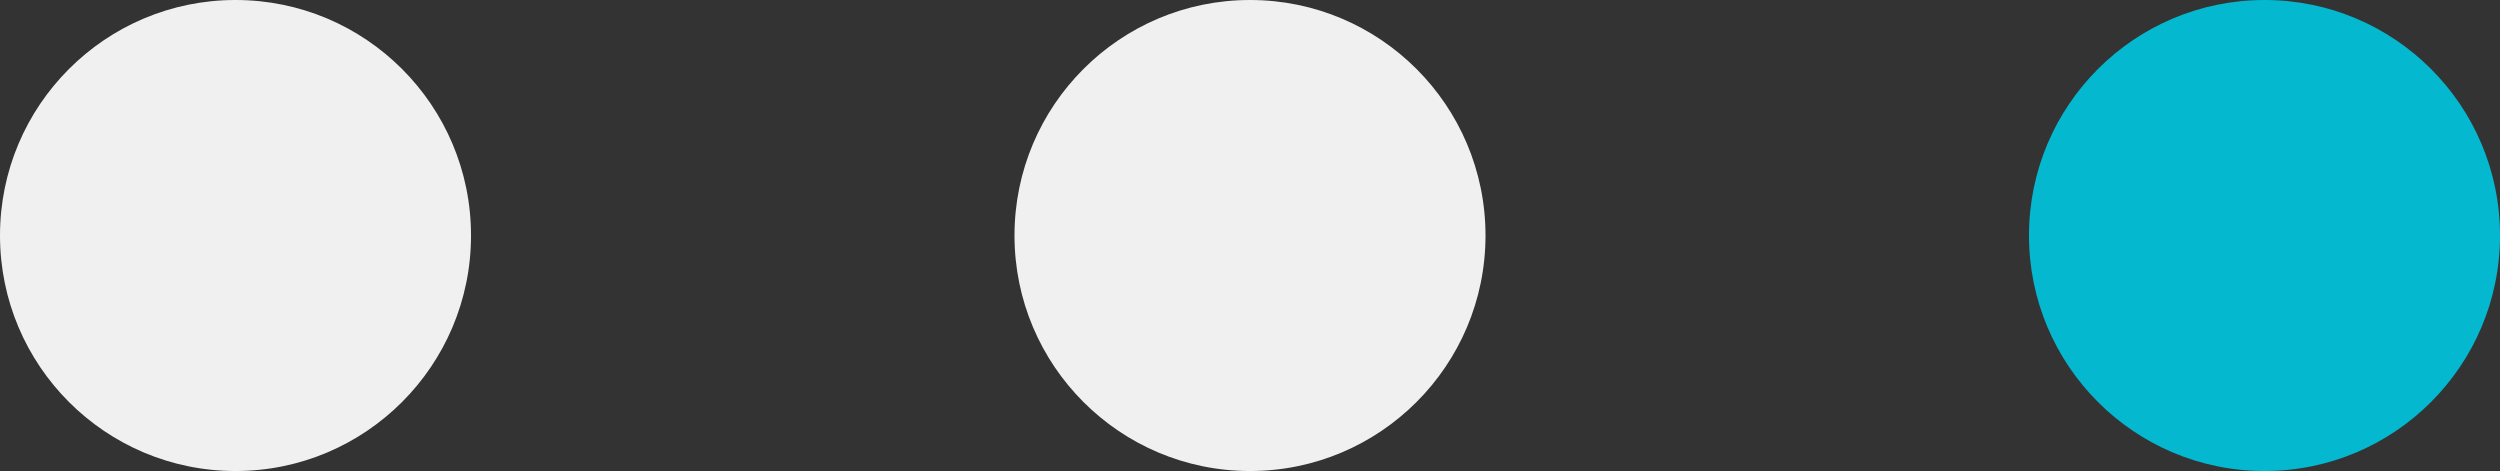 <svg xmlns="http://www.w3.org/2000/svg" width="69" height="13" viewBox="0 0 69 13">
  <rect x="0" y="0" width="69" height="13" fill="#333333" stroke="none"/>
  <g id="グループ_67" data-name="グループ 67" transform="translate(-104)">
    <circle id="楕円形_4" data-name="楕円形 4" cx="6.5" cy="6.5" r="6.5" transform="translate(160)" fill="#04b8d0"/>
    <circle id="楕円形_4-2" data-name="楕円形 4" cx="6.5" cy="6.5" r="6.5" transform="translate(132)" fill="#f0f0f0"/>
    <circle id="楕円形_4-3" data-name="楕円形 4" cx="6.5" cy="6.5" r="6.5" transform="translate(104)" fill="#f0f0f0"/>
  </g>
</svg>
